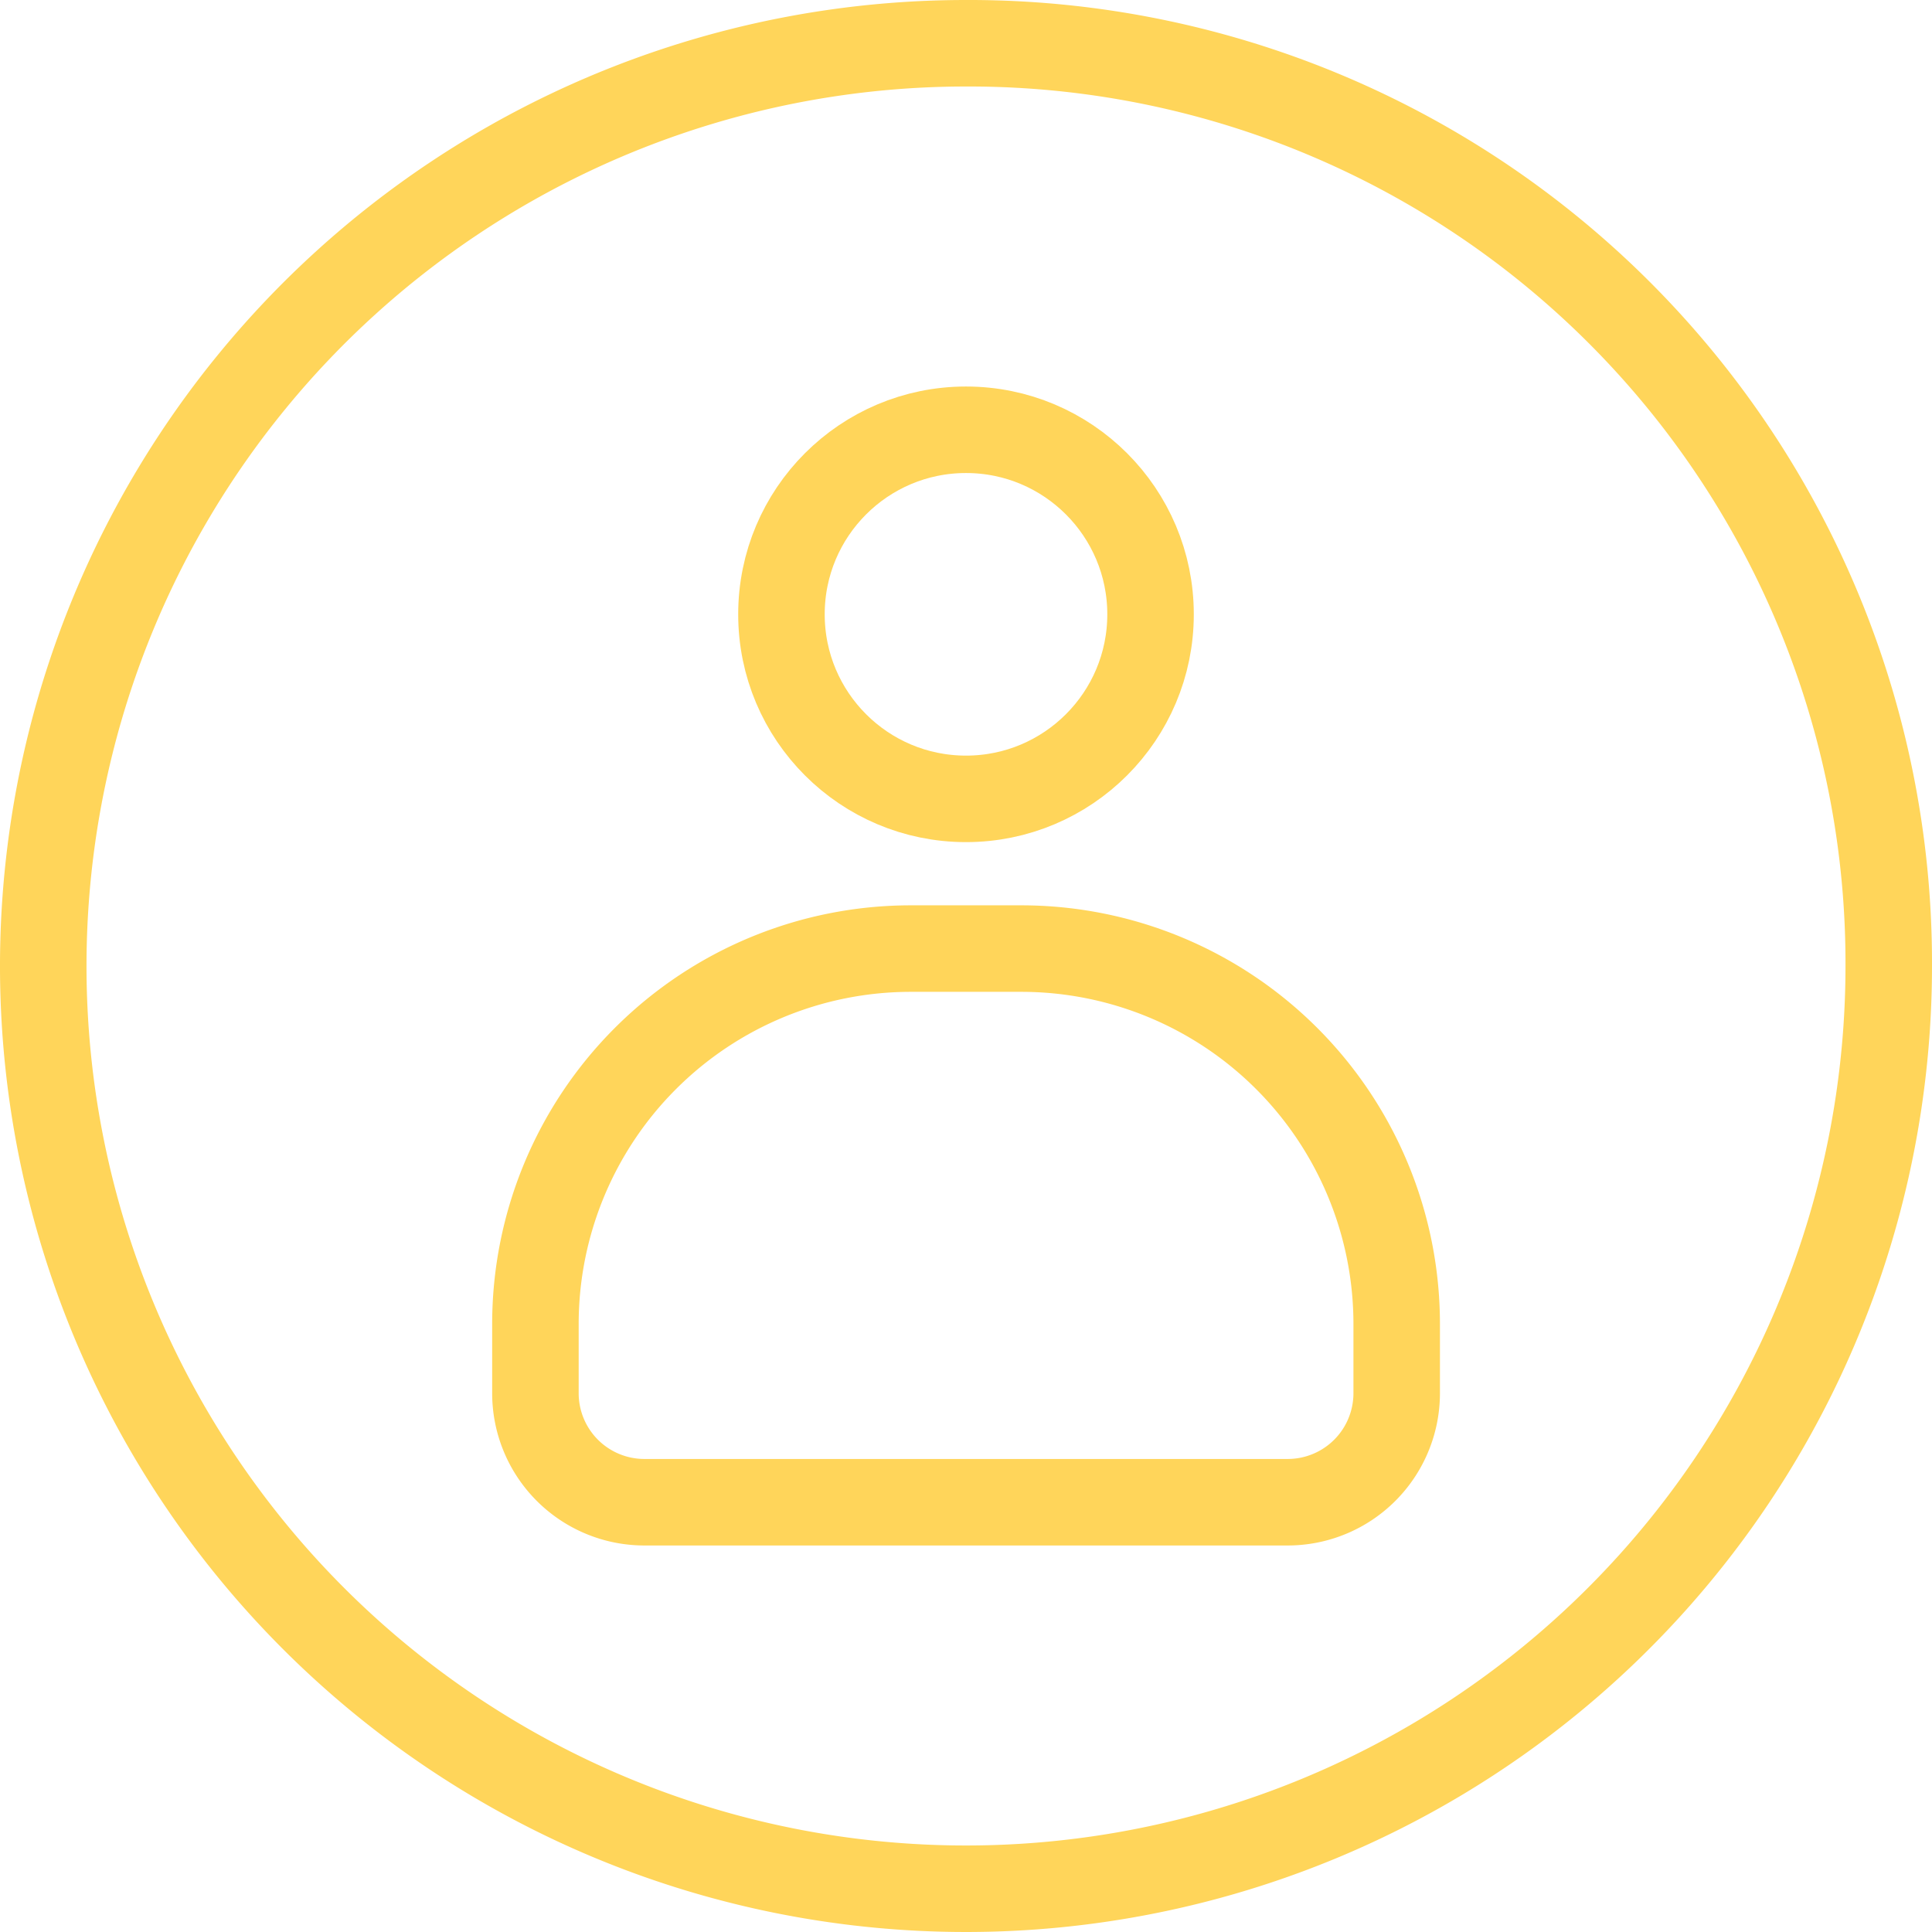 <svg xmlns="http://www.w3.org/2000/svg" width="16.75" height="16.75" viewBox="0 0 16.75 16.75">
  <g id="Group_8244" data-name="Group 8244" transform="translate(-716.625 -488.625)">
    <path id="Path_73156" data-name="Path 73156" d="M733,497a8,8,0,1,1-8-8A7.974,7.974,0,0,1,733,497Z" fill="none" stroke="#ffd55a" stroke-width="0.75"/>
    <g id="Group_8243" data-name="Group 8243">
      <circle id="Ellipse_239" data-name="Ellipse 239" cx="1.6" cy="1.6" r="1.6" transform="translate(723.4 492.351)" fill="none" stroke="#ffd55a" stroke-width="0.75"/>
      <path id="Rectangle_3007" data-name="Rectangle 3007" d="M3.255,0h.957A3.255,3.255,0,0,1,7.467,3.255v.6a.945.945,0,0,1-.945.945H.945A.945.945,0,0,1,0,3.855v-.6A3.255,3.255,0,0,1,3.255,0Z" transform="translate(721.267 496.849)" fill="none" stroke="#ffd55a" stroke-width="0.75"/>
    </g>
  </g>
</svg>

